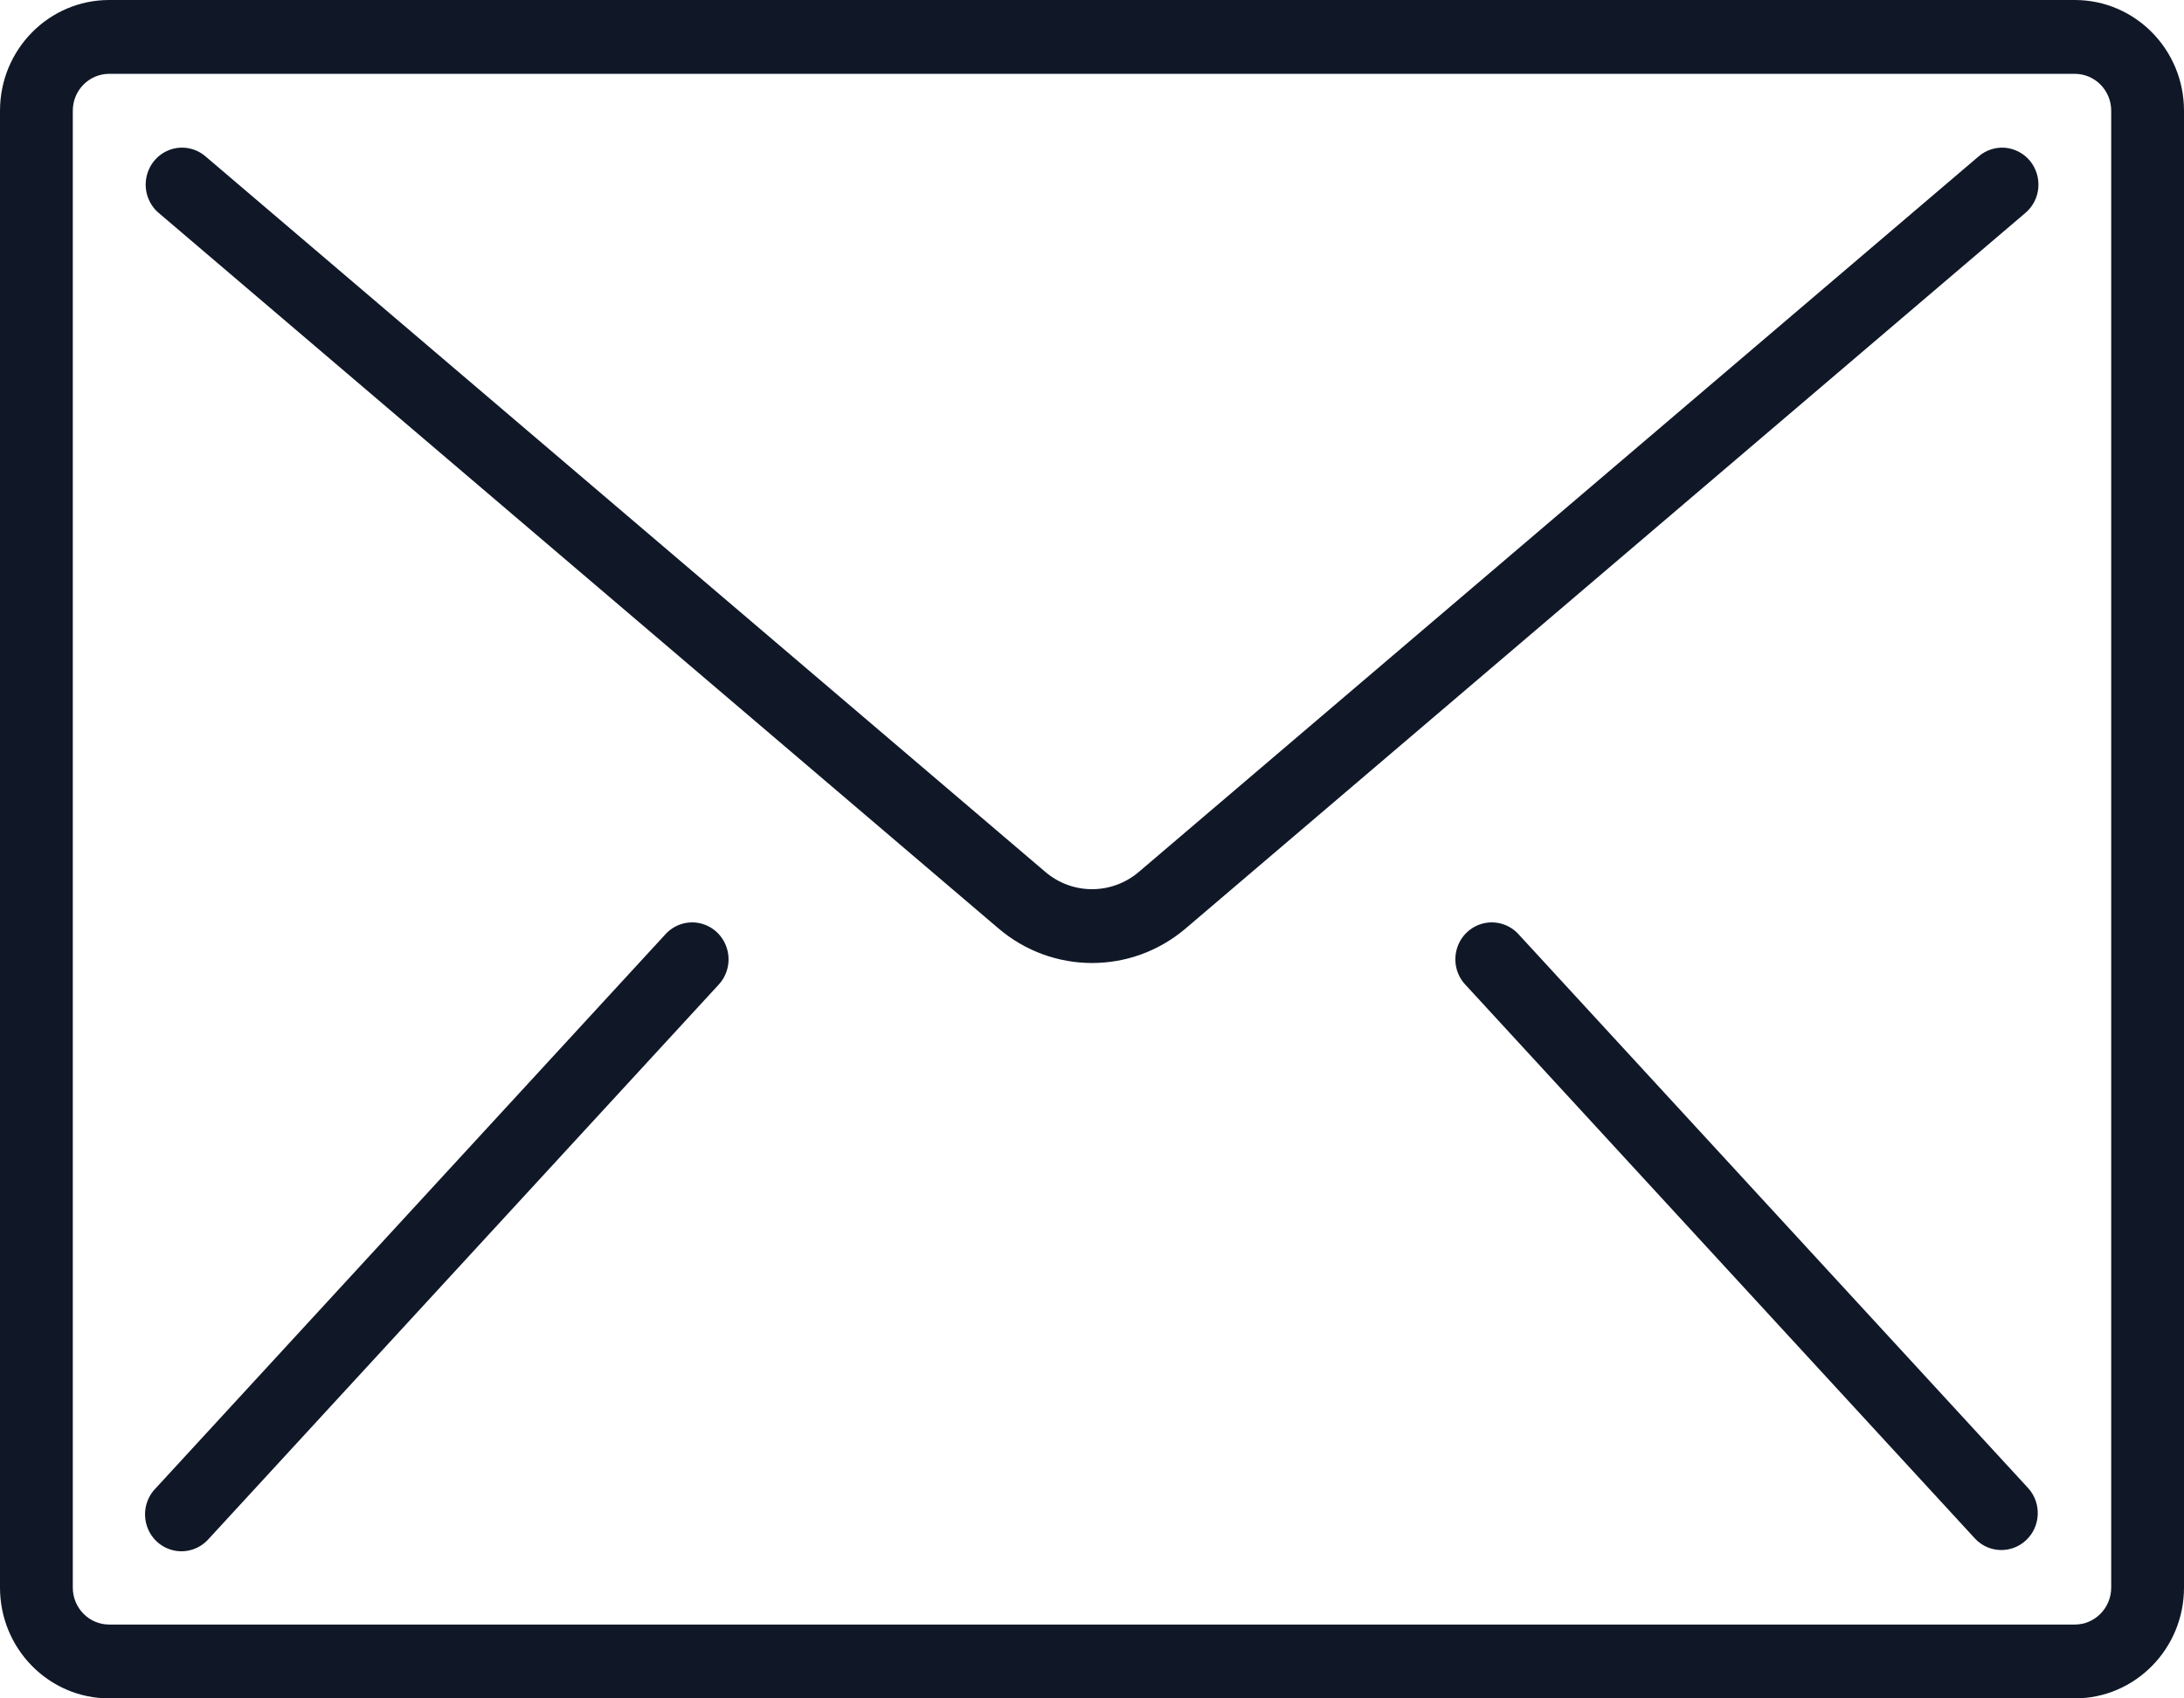 <svg width="27" height="21" viewBox="0 0 27 21" fill="none" xmlns="http://www.w3.org/2000/svg">
<path d="M25.65 -0H1.35C0.604 -0 0 0.613 0 1.369V19.63C0 20.386 0.604 21 1.35 21H25.65C26.396 21 27 20.386 27 19.63V1.369C27 0.613 26.396 -0 25.65 -0ZM26.1 19.63C26.1 19.882 25.898 20.087 25.65 20.087H1.35C1.101 20.087 0.9 19.882 0.9 19.63V1.369C0.9 1.117 1.101 0.913 1.35 0.913H25.65C25.898 0.913 26.1 1.117 26.1 1.369V19.63Z" fill="#101828"/>
<path d="M24.79 1.827C24.671 1.817 24.553 1.855 24.462 1.933L14.08 10.78C13.745 11.066 13.256 11.066 12.922 10.78L2.54 1.933C2.417 1.828 2.248 1.797 2.097 1.853C1.946 1.909 1.836 2.042 1.808 2.203C1.78 2.364 1.838 2.527 1.961 2.632L12.343 11.479C13.012 12.05 13.989 12.05 14.659 11.479L25.04 2.632C25.132 2.554 25.189 2.443 25.199 2.322C25.209 2.201 25.172 2.082 25.096 1.989C25.019 1.896 24.909 1.838 24.79 1.827Z" fill="#101828"/>
<path d="M8.655 11.416C8.496 11.38 8.33 11.434 8.221 11.558L1.921 18.406C1.807 18.524 1.765 18.696 1.812 18.855C1.858 19.014 1.986 19.134 2.145 19.17C2.304 19.206 2.47 19.152 2.579 19.029L8.879 12.181C8.993 12.062 9.035 11.89 8.988 11.732C8.942 11.573 8.814 11.452 8.655 11.416Z" fill="#101828"/>
<path d="M18.778 11.557C18.67 11.434 18.503 11.38 18.344 11.416C18.185 11.452 18.057 11.573 18.011 11.731C17.964 11.89 18.006 12.062 18.12 12.18L24.42 19.028C24.591 19.206 24.87 19.212 25.049 19.043C25.228 18.874 25.241 18.59 25.078 18.405L18.778 11.557Z" fill="#101828"/>
</svg>
